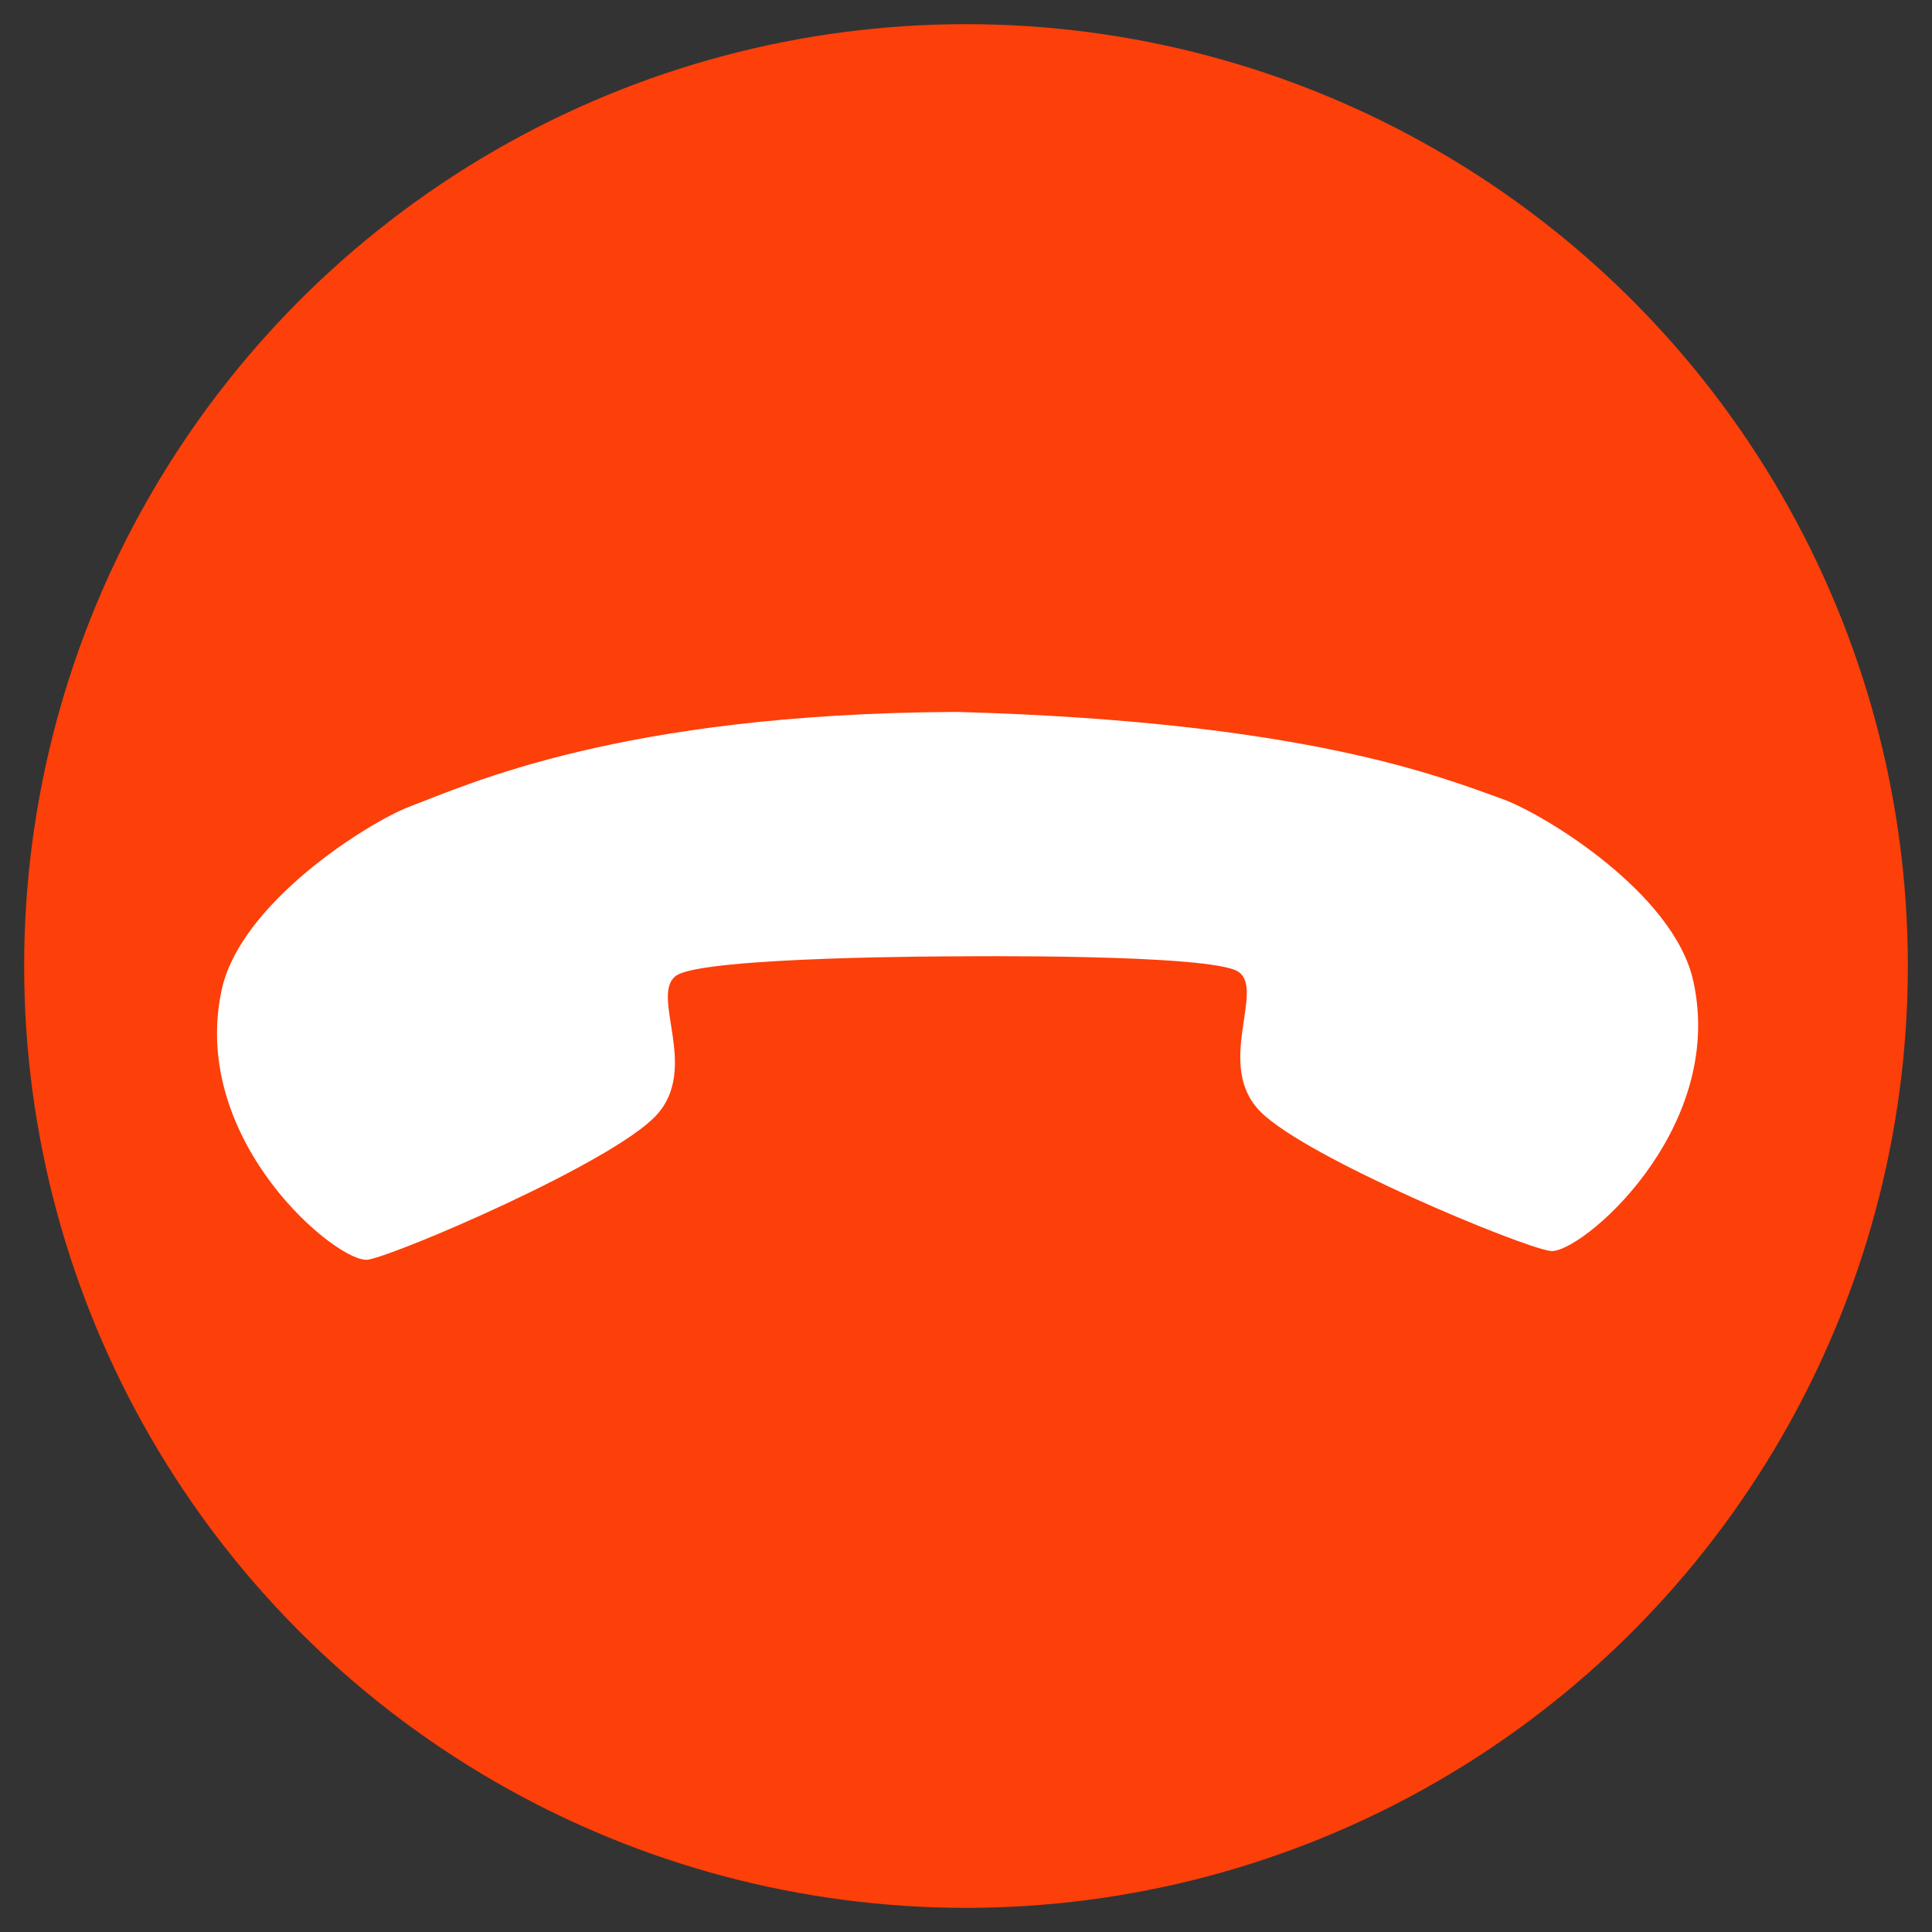 <svg id="Layer_1" data-name="Layer 1" xmlns="http://www.w3.org/2000/svg" width="200" height="200" viewBox="0 0 200 200">
  <rect x="0" y="0" width="200" height="200" fill="#333333" stroke="none"/>
  <defs>
    <style>
      .cls-1 {
        fill: #fd3f0a;
      }

      .cls-2 {
        fill: #fff;
      }
    </style>
  </defs>
  <g>
    <circle class="cls-1" cx="100" cy="100" r="97.5"/>
    <path class="cls-2" d="M98.7,73.7c-34.5.2-50.2,7.5-56.3,9.8-4.2,1.6-17.7,10-19.5,19.2-3.2,15.6,12.2,28.2,15.2,27.7s25.2-10,29.8-14.9S67.2,103,70,101s29.1-2,29.1-2,26.3-.3,29.1,1.6-2.5,9.7,2.3,14.5,27,14,30,14.4,18.2-12.4,14.8-27.9c-2-9.2-15.6-17.4-19.8-18.9-6.2-2.2-20.2-8-56.4-9Z"/>
  </g>
</svg>
